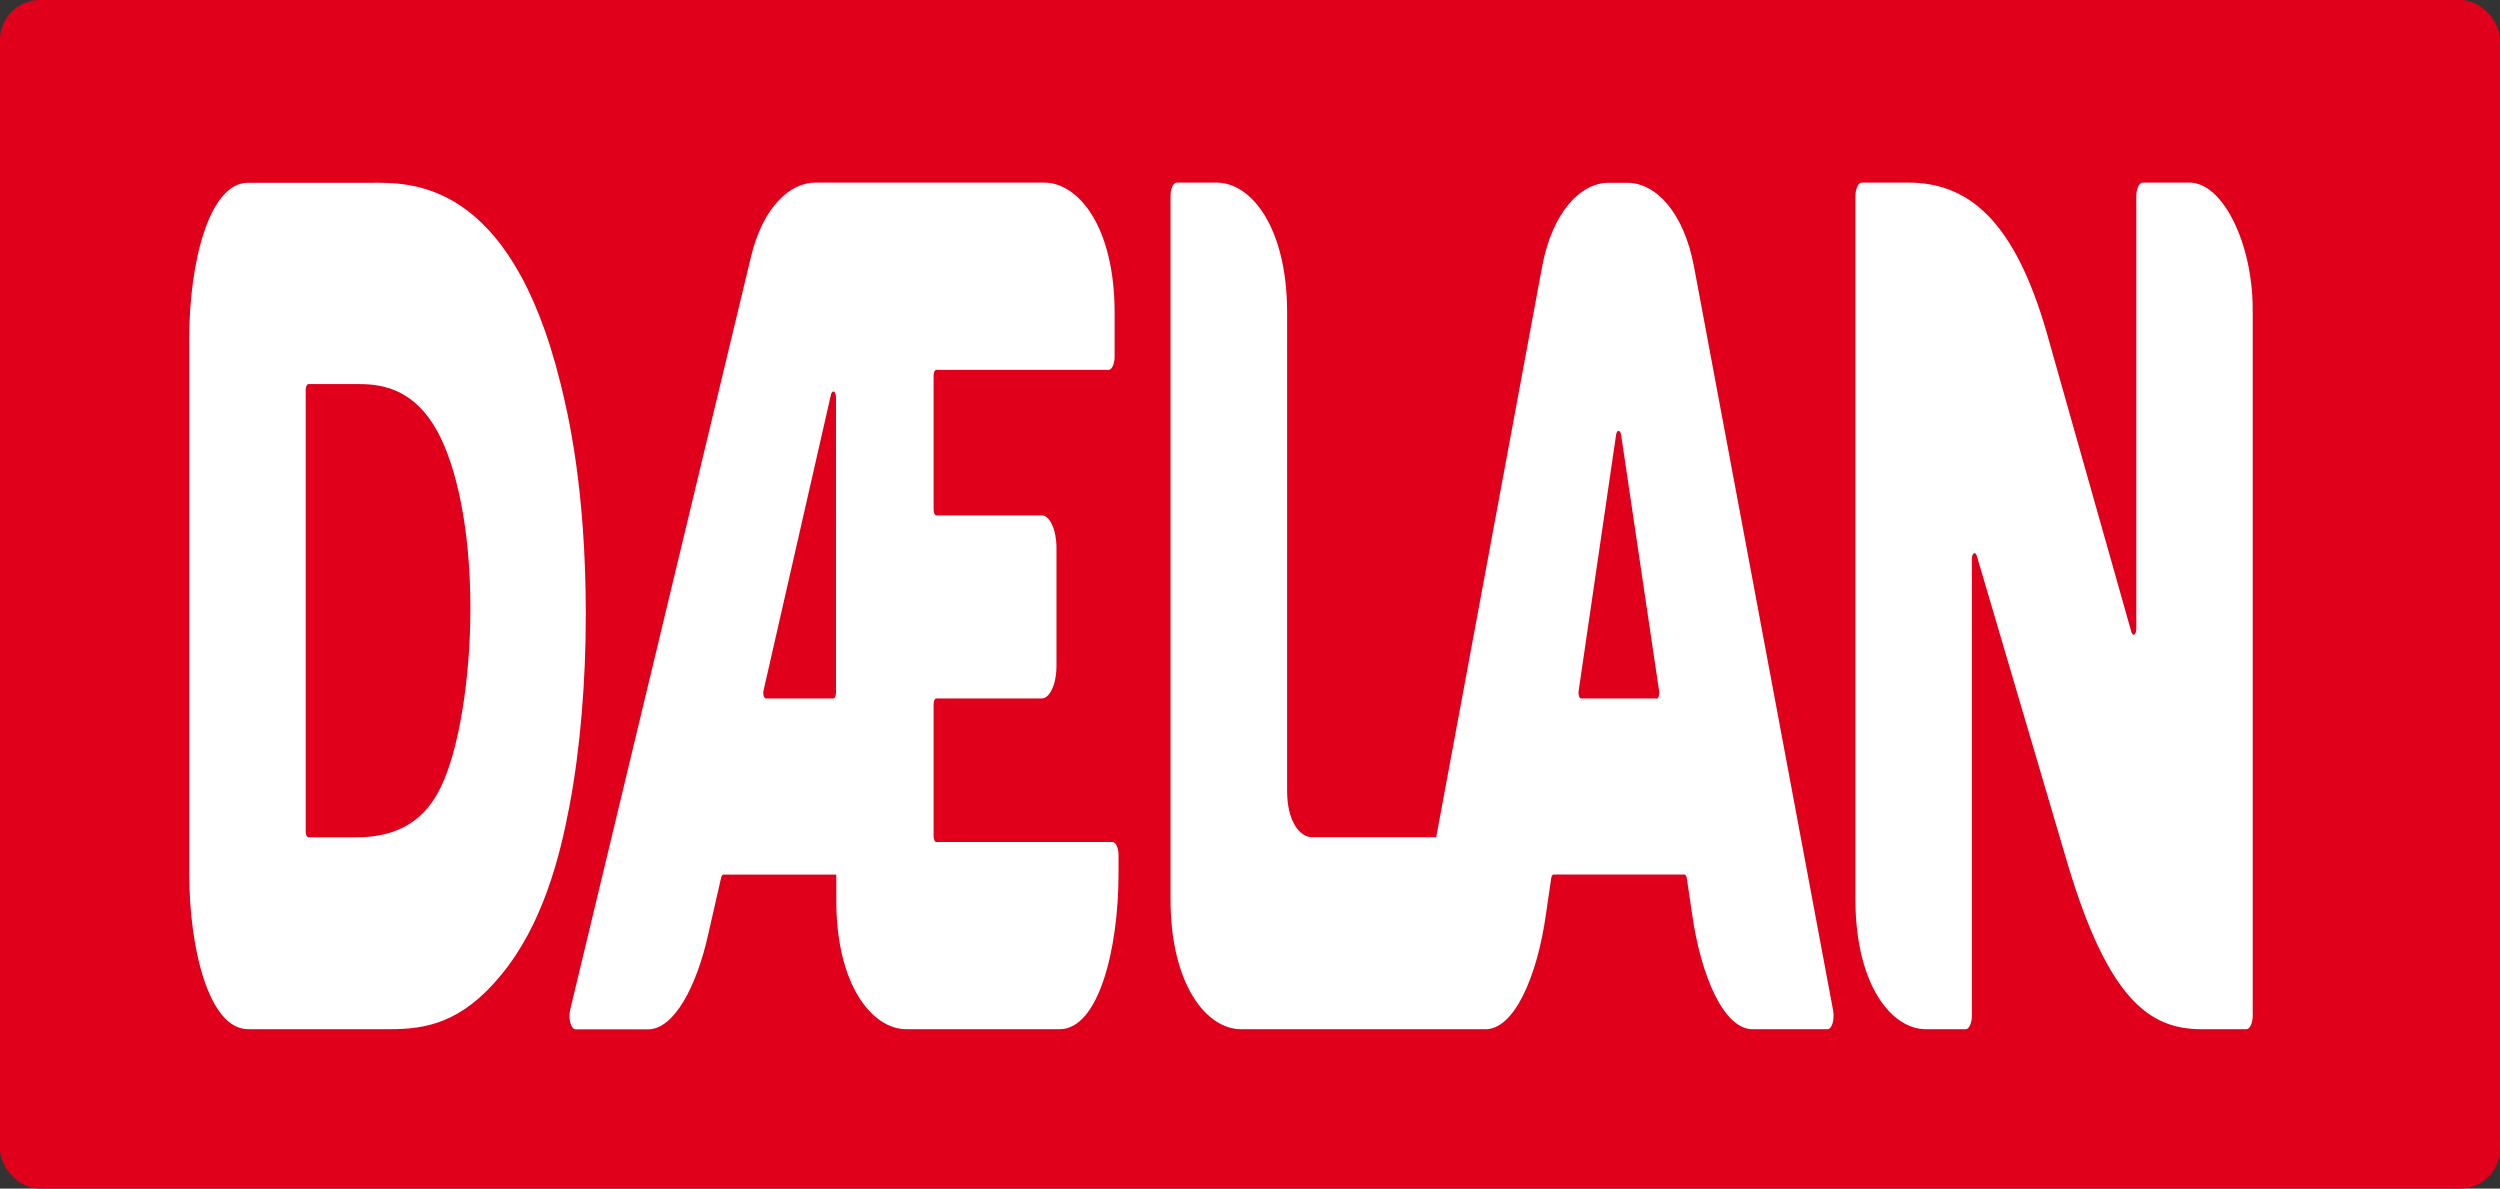 <svg id="Layer_1" data-name="Layer 1" xmlns="http://www.w3.org/2000/svg" viewBox="0 0 753 358"><rect x="0" y="0" width="753" height="358" fill="#333333" stroke="none"/><defs><style>.cls-1{fill:#e0001b;}.cls-2{fill:#fff;}</style></defs><title>daelan</title><rect class="cls-1" width="753" height="358" rx="12" ry="12"/><path class="cls-2" d="M433.68,385.22c0,21.68-3.59,43-8.89,53.82-4.51,9.39-12.15,15.17-25.55,15.17H384.89c-.45,0-.81-.79-.81-1.76v-133c0-1,.36-1.76.81-1.76h15.44c7.32,0,16.67,1.8,23.53,14.45,5.61,10.48,9.82,28.9,9.82,53.09m29.76,60c3.43-18.06,5-38.28,5-58.15,0-37.92-5.3-60.32-7.64-69.71-15.27-61.76-45.62-60.32-57-60.32H366.73C355,257,349,281.07,349,303.84V465.15c0,22.78,6,46.84,17.73,46.84h42.8c10.59,0,21.5-1.81,33.34-16.26,12.62-15.17,17.77-35.75,20.57-50.56m80.36-34.51c0,.94-.35,1.71-.78,1.71H522.69c-.58,0-1-1.35-.69-2.48l20.28-89c.38-1.66,1.52-1.08,1.52.79Zm85.11,53.09h0v-4.14c0-2.22-.82-4-1.82-4H574c-.44,0-.8-.79-.8-1.76V414.13c0-1,.36-1.76.8-1.76h31.78c2.44,0,4.43-4.38,4.43-9.77V367c0-5.4-2-9.77-4.43-9.77H574c-.44,0-.8-.78-.8-1.76V315.17c0-1,.36-1.76.8-1.76h51.9c1,0,1.82-1.81,1.82-4V295.91c-.06-25.64-10.9-38.88-21.17-38.91h-69c-7.72,0-15.75,7.52-19.3,22.12h0l-54.51,227c-.64,2.68.24,5.91,1.61,5.91h21.83c7.77.06,14.63-12.8,18.12-28.54l3.9-17.12c.13-.57.4-.94.69-.94h34v7.46C543.8,498.67,554.7,512,565,512h46.17c11.7,0,17.73-24.07,17.73-46.84ZM791,412.38H768.22c-.53,0-.91-1.13-.74-2.23L778.76,333c.24-1.63,1.28-1.64,1.52,0l11.45,77.2c.16,1.1-.21,2.24-.74,2.24m53.17,94.05-41.91-224.1h0c-3.09-16.7-11.71-25.31-20-25.33h-5.78c-8.27,0-16.89,8.63-20,25.33L724.58,454.17h-37.4c-3.65,0-7.49-4.74-7.5-13.87V295.83c-.09-25.58-10.91-38.8-21.17-38.83h-12.1c-1,0-1.85,1.83-1.85,4.08l0,211.77c0,25.82,10.91,39.15,21.22,39.15h73.26c9,.47,16-16,18.6-34.64l1.57-10.78c.1-.7.4-1.18.74-1.18h39.38c.34,0,.64.48.74,1.18l1.59,10.73c2.64,18.62,9.64,35.16,18.61,34.69h22.18c1.3,0,2.18-2.9,1.69-5.56m126.37,1.43V295.17c0-20-9.07-38.17-19-38.17H937.33c-1,0-1.88,1.85-1.88,4.15V391.43c0,1.8-1.08,2.44-1.49.88L909.43,305.6c-9.31-34.47-22.59-48.6-42.62-48.6h-14.1c-1,0-1.86,1.87-1.86,4.15v211.7c0,25.82,10.9,39.15,21.21,39.15h12c1,0,1.85-1.8,1.87-4V370.38c0-1.75,1-2.43,1.47-1l27.28,92.51C927,503.28,939.63,512,955.07,512h13.58c1,0,1.88-1.86,1.88-4.14" transform="translate(-292 -202)"/></svg>